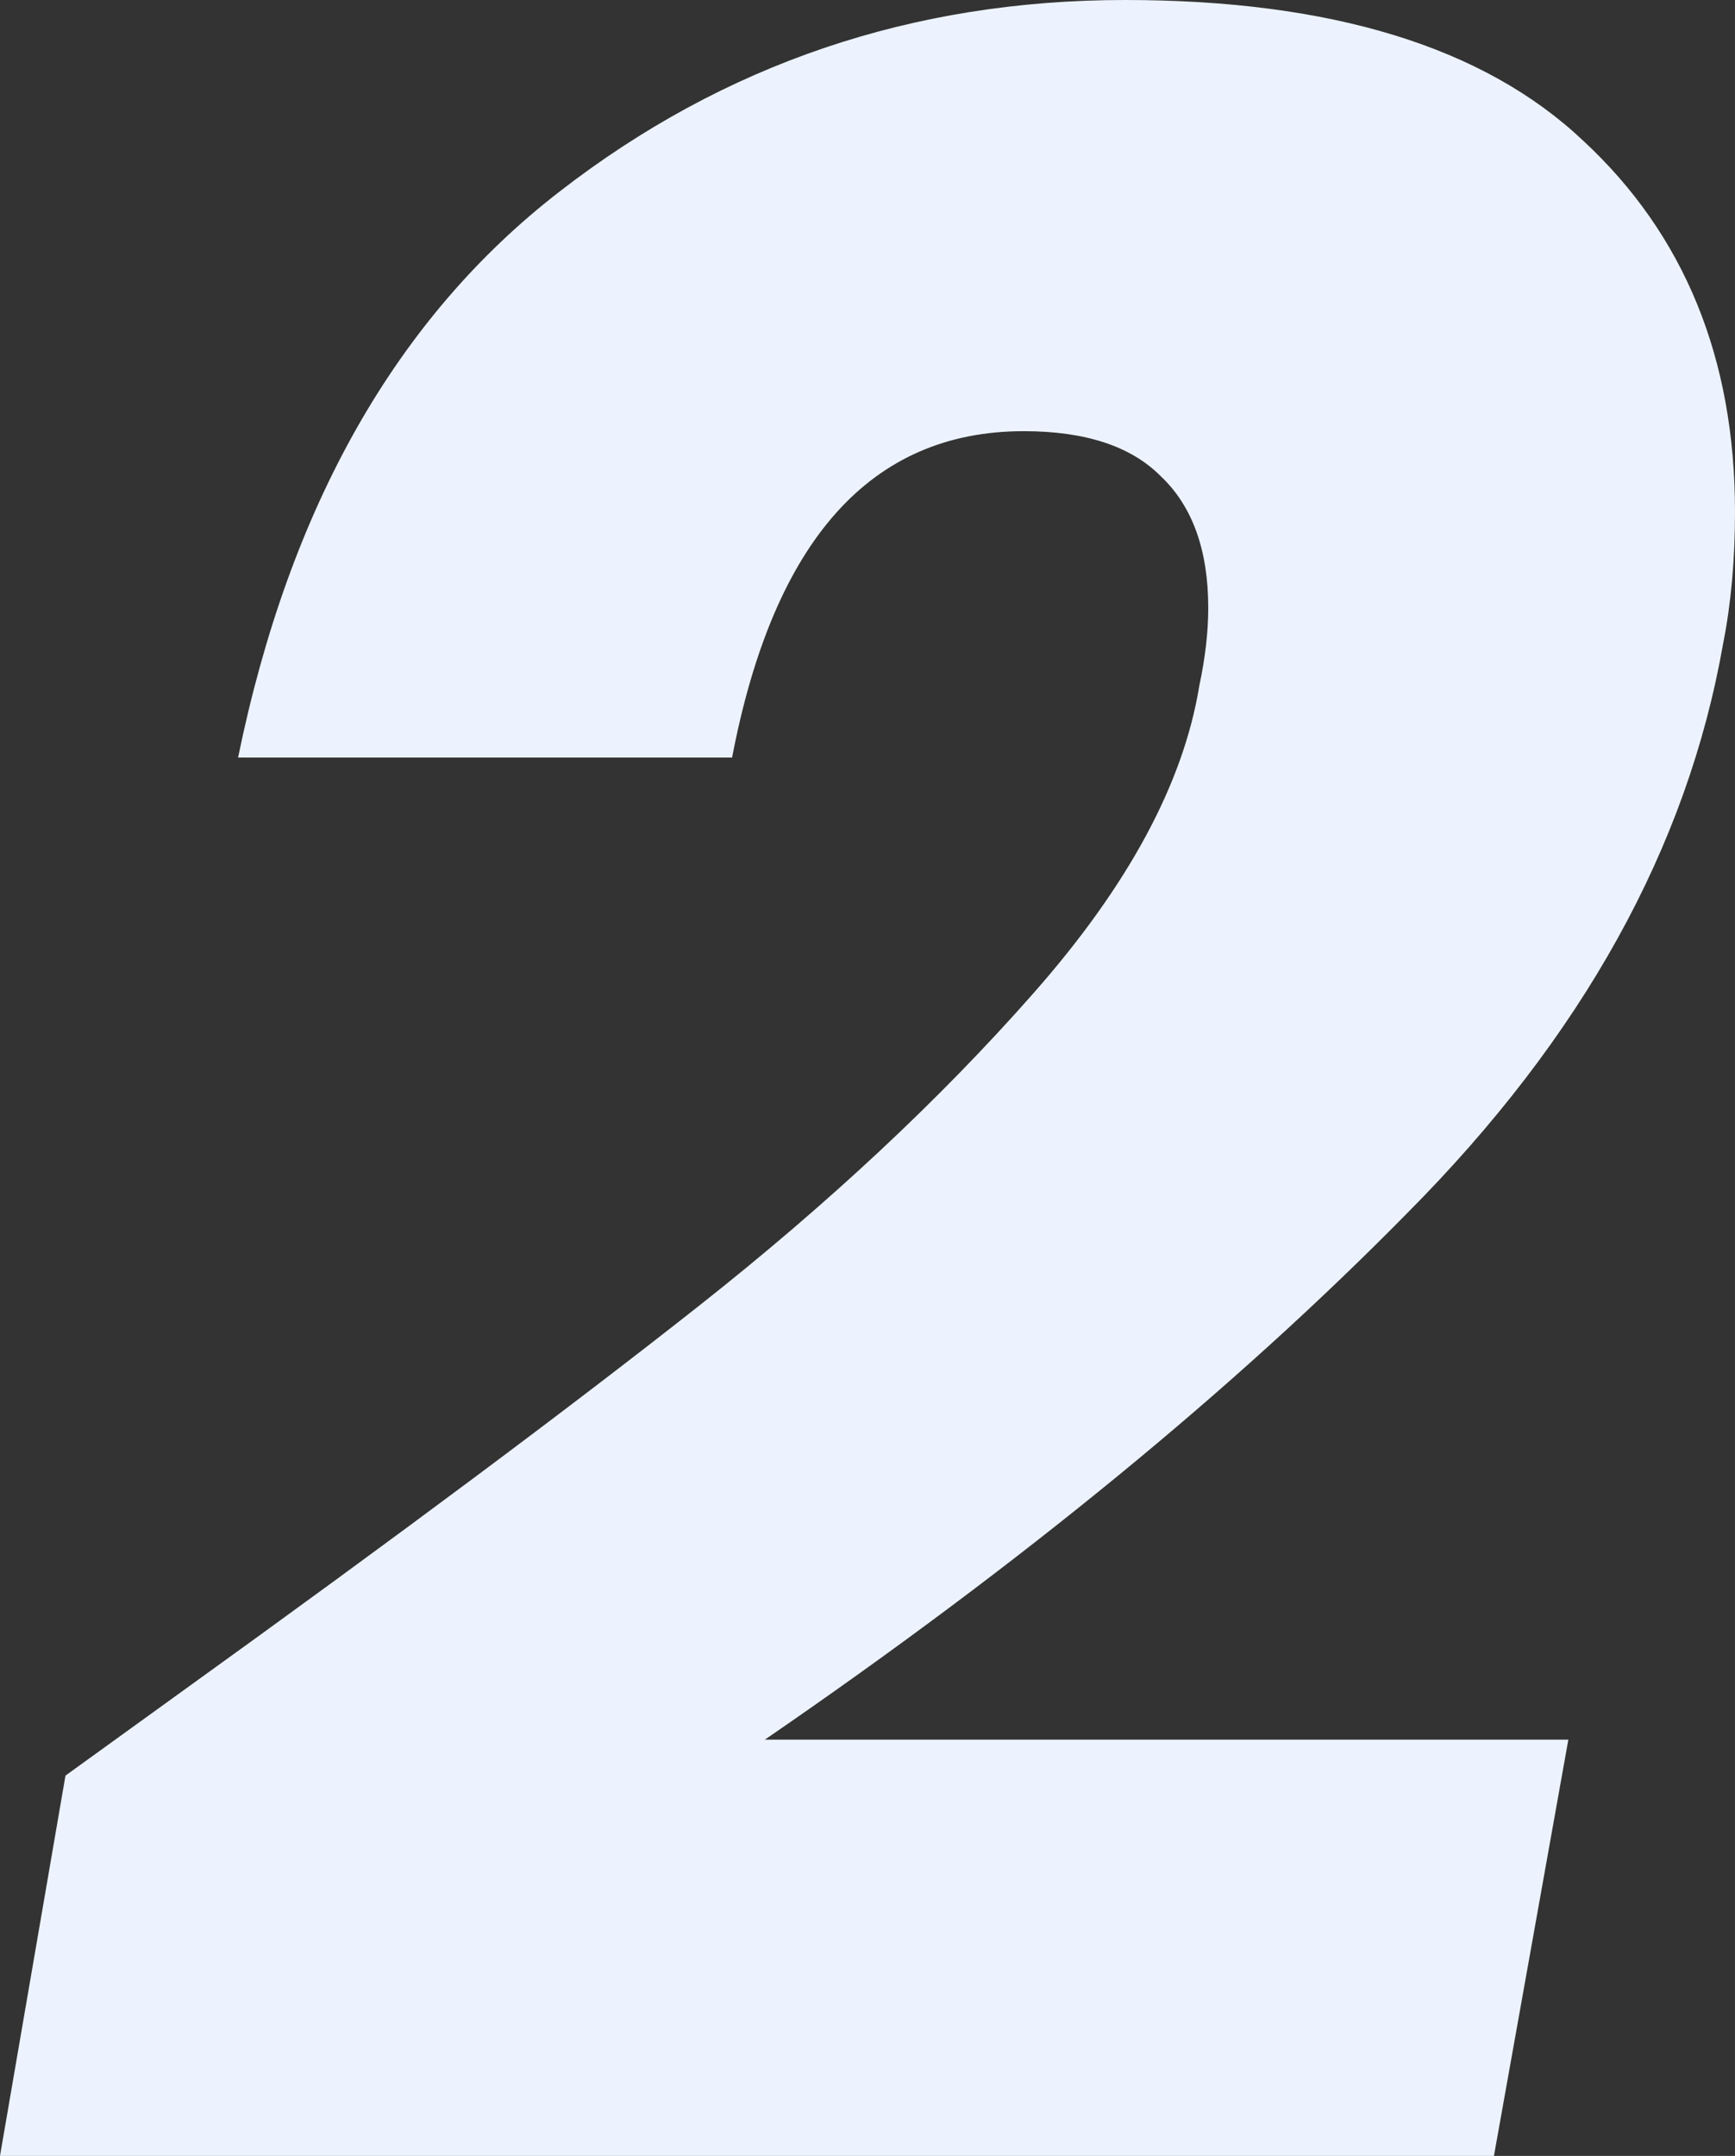 <svg width="124" height="154" viewBox="0 0 124 154" fill="none" xmlns="http://www.w3.org/2000/svg">
<rect x="0" y="0" width="124" height="154" fill="#333333" stroke="none"/>
<path d="M12.974 120.847C28.43 109.725 40.766 100.528 49.983 93.256C59.2 85.983 67.14 78.569 73.805 71.011C80.611 63.311 84.581 55.968 85.715 48.98C86.141 46.984 86.353 45.131 86.353 43.419C86.353 39.284 85.219 36.147 82.95 34.008C80.823 31.869 77.562 30.8 73.166 30.8C62.248 30.8 55.3 38.571 52.322 54.114H17.015C20.702 36.147 28.359 22.672 39.986 13.689C51.755 4.563 65.226 0 80.398 0C95.145 0 106.063 3.351 113.153 10.053C120.384 16.755 124 25.595 124 36.575C124 39.997 123.716 43.134 123.149 45.986C120.597 60.531 113.082 74.077 100.604 86.625C88.268 99.173 72.954 111.721 54.662 124.269H112.089L106.772 154H0L4.679 126.836L12.974 120.847Z" fill="#ECF3FF"/>
</svg>
